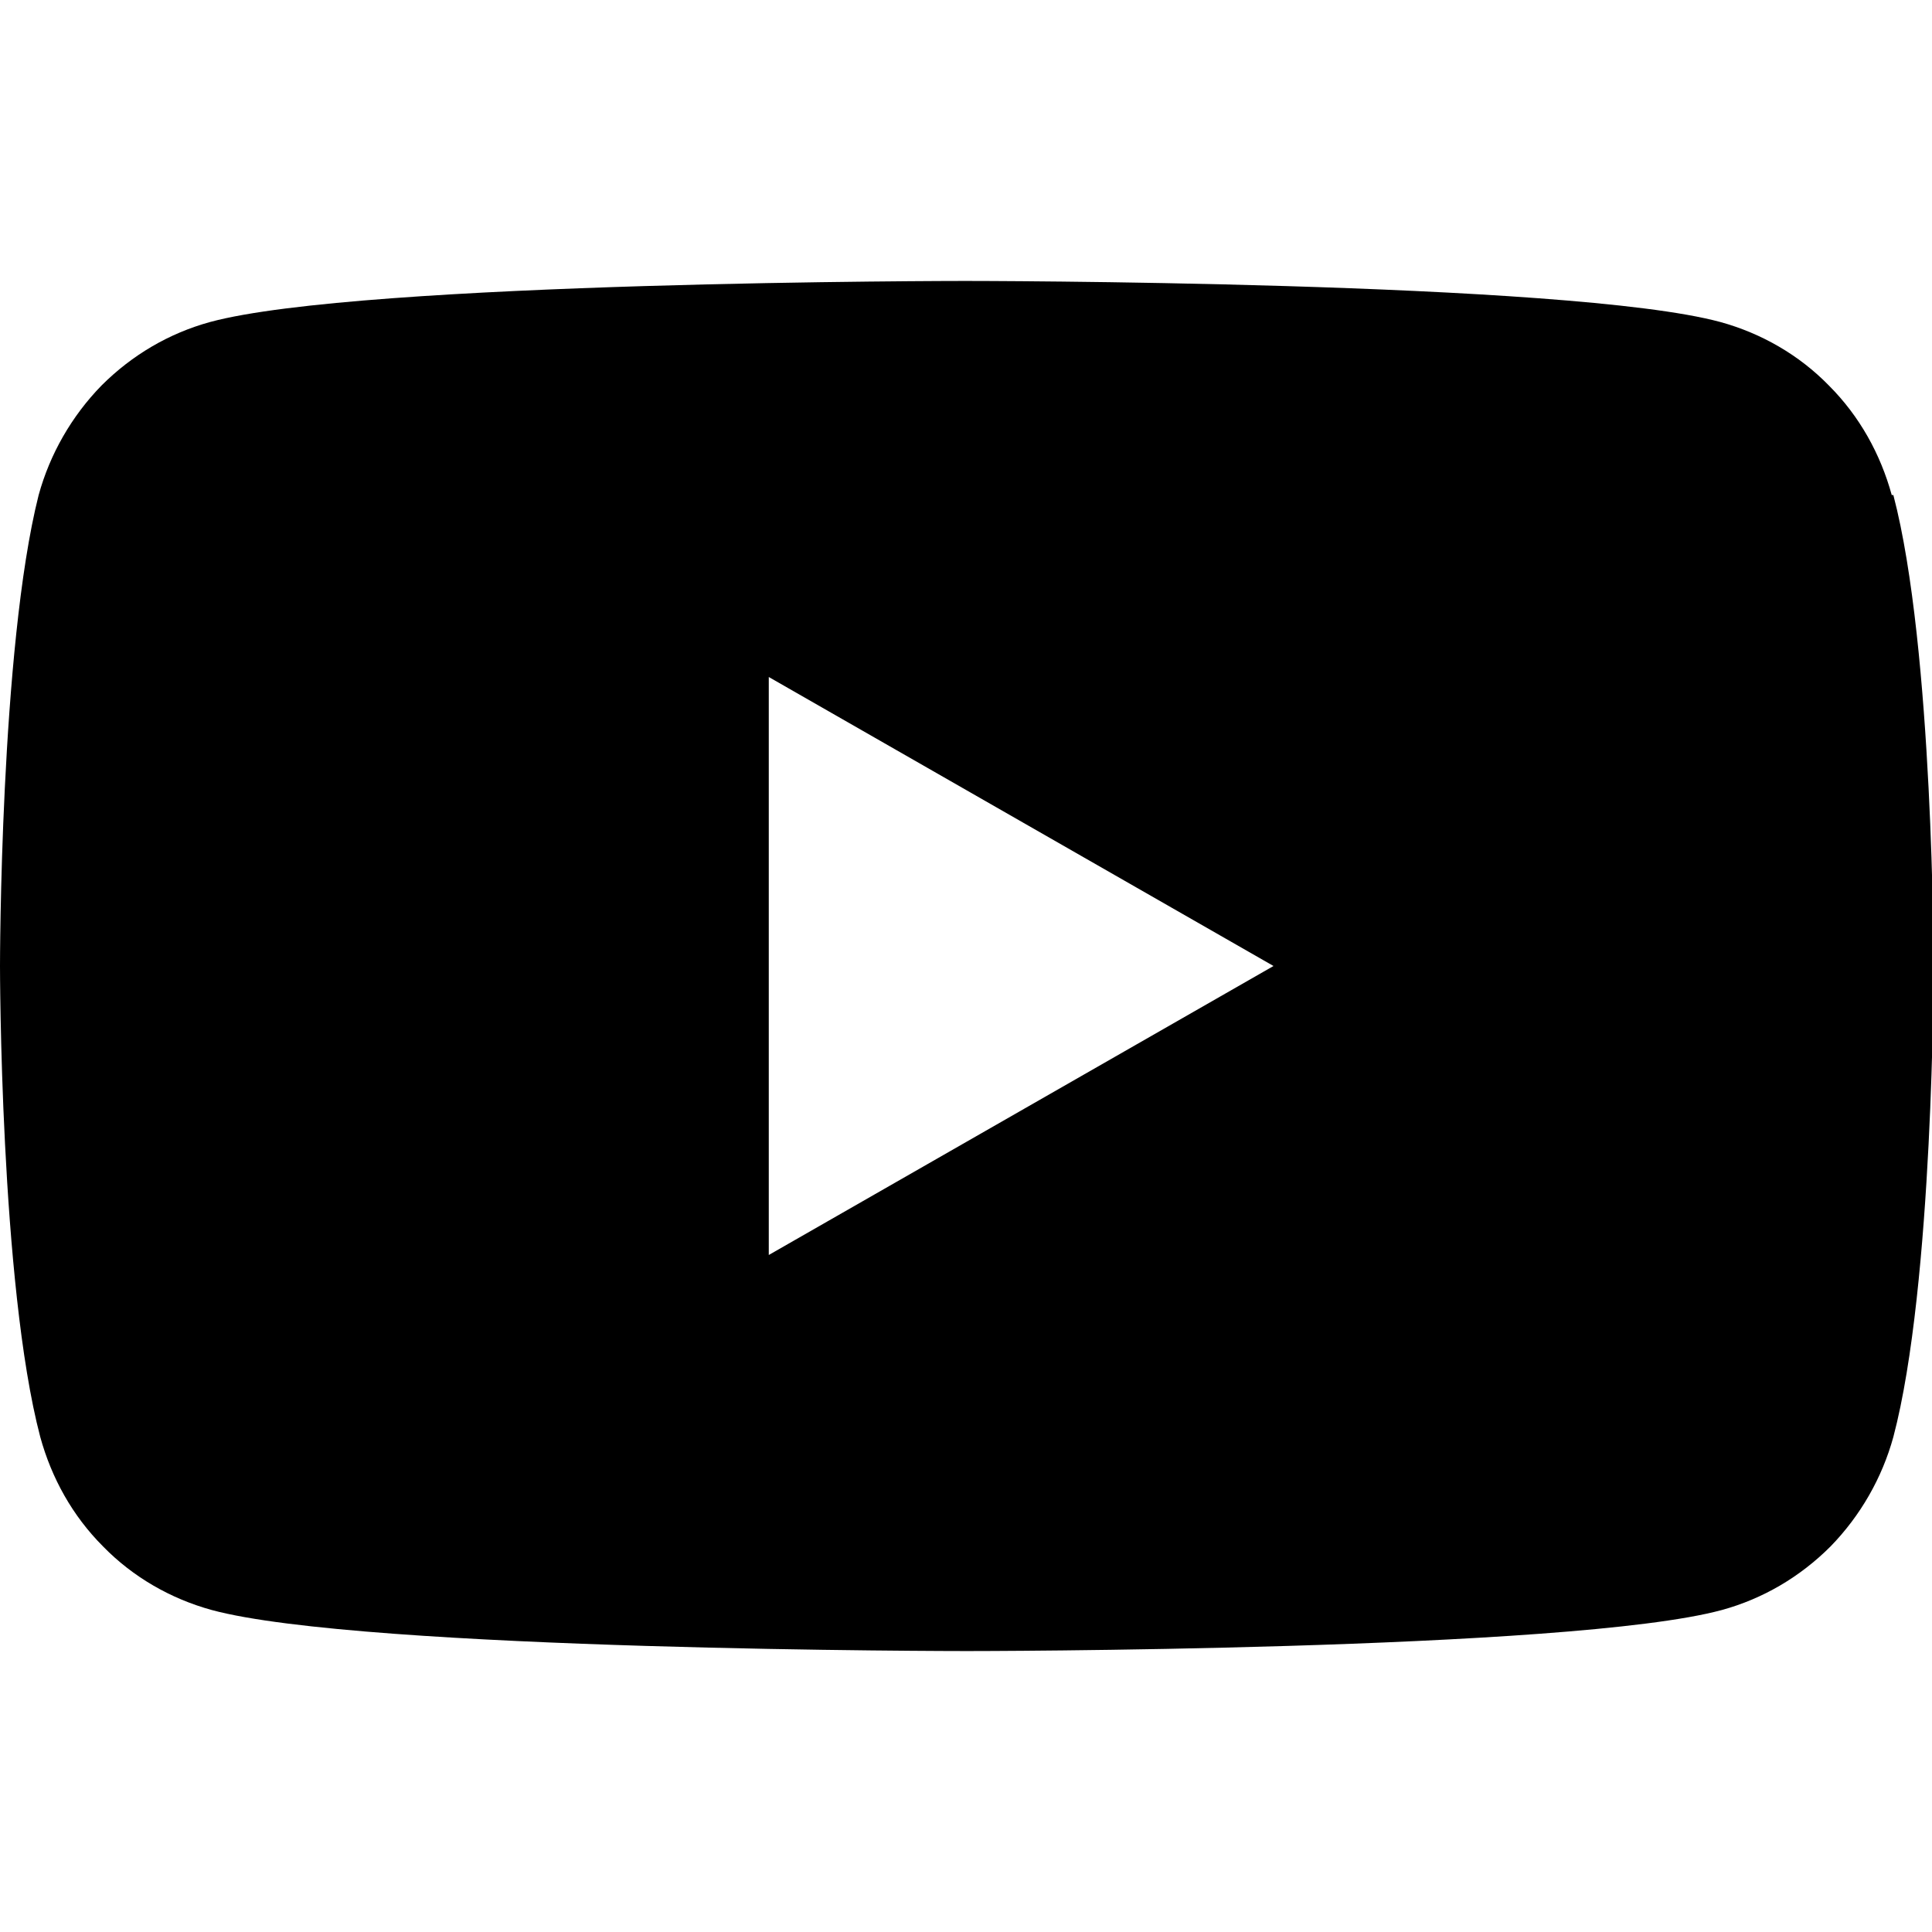 <svg xmlns="http://www.w3.org/2000/svg" width="24" height="24" viewBox="0 0 24 24"><path d="m23.5,6.15c-.14-.51-.4-.98-.78-1.36-.37-.38-.84-.65-1.35-.79-1.88-.51-9.38-.51-9.38-.51,0,0-7.5,0-9.38.51-.51.14-.97.41-1.35.79-.37.38-.64.85-.78,1.36C0,8.05,0,12,0,12c0,0,0,3.95.5,5.85.14.51.4.98.78,1.36.37.38.84.65,1.35.79,1.88.51,9.38.51,9.38.51,0,0,7.5,0,9.38-.51.51-.14.97-.41,1.35-.79.37-.38.64-.85.78-1.36.5-1.89.5-5.85.5-5.85,0,0,0-3.95-.5-5.85Zm-7.68,5.85l-6.27-3.59v7.18l6.27-3.59Z" fill-rule="evenodd"/></svg>
